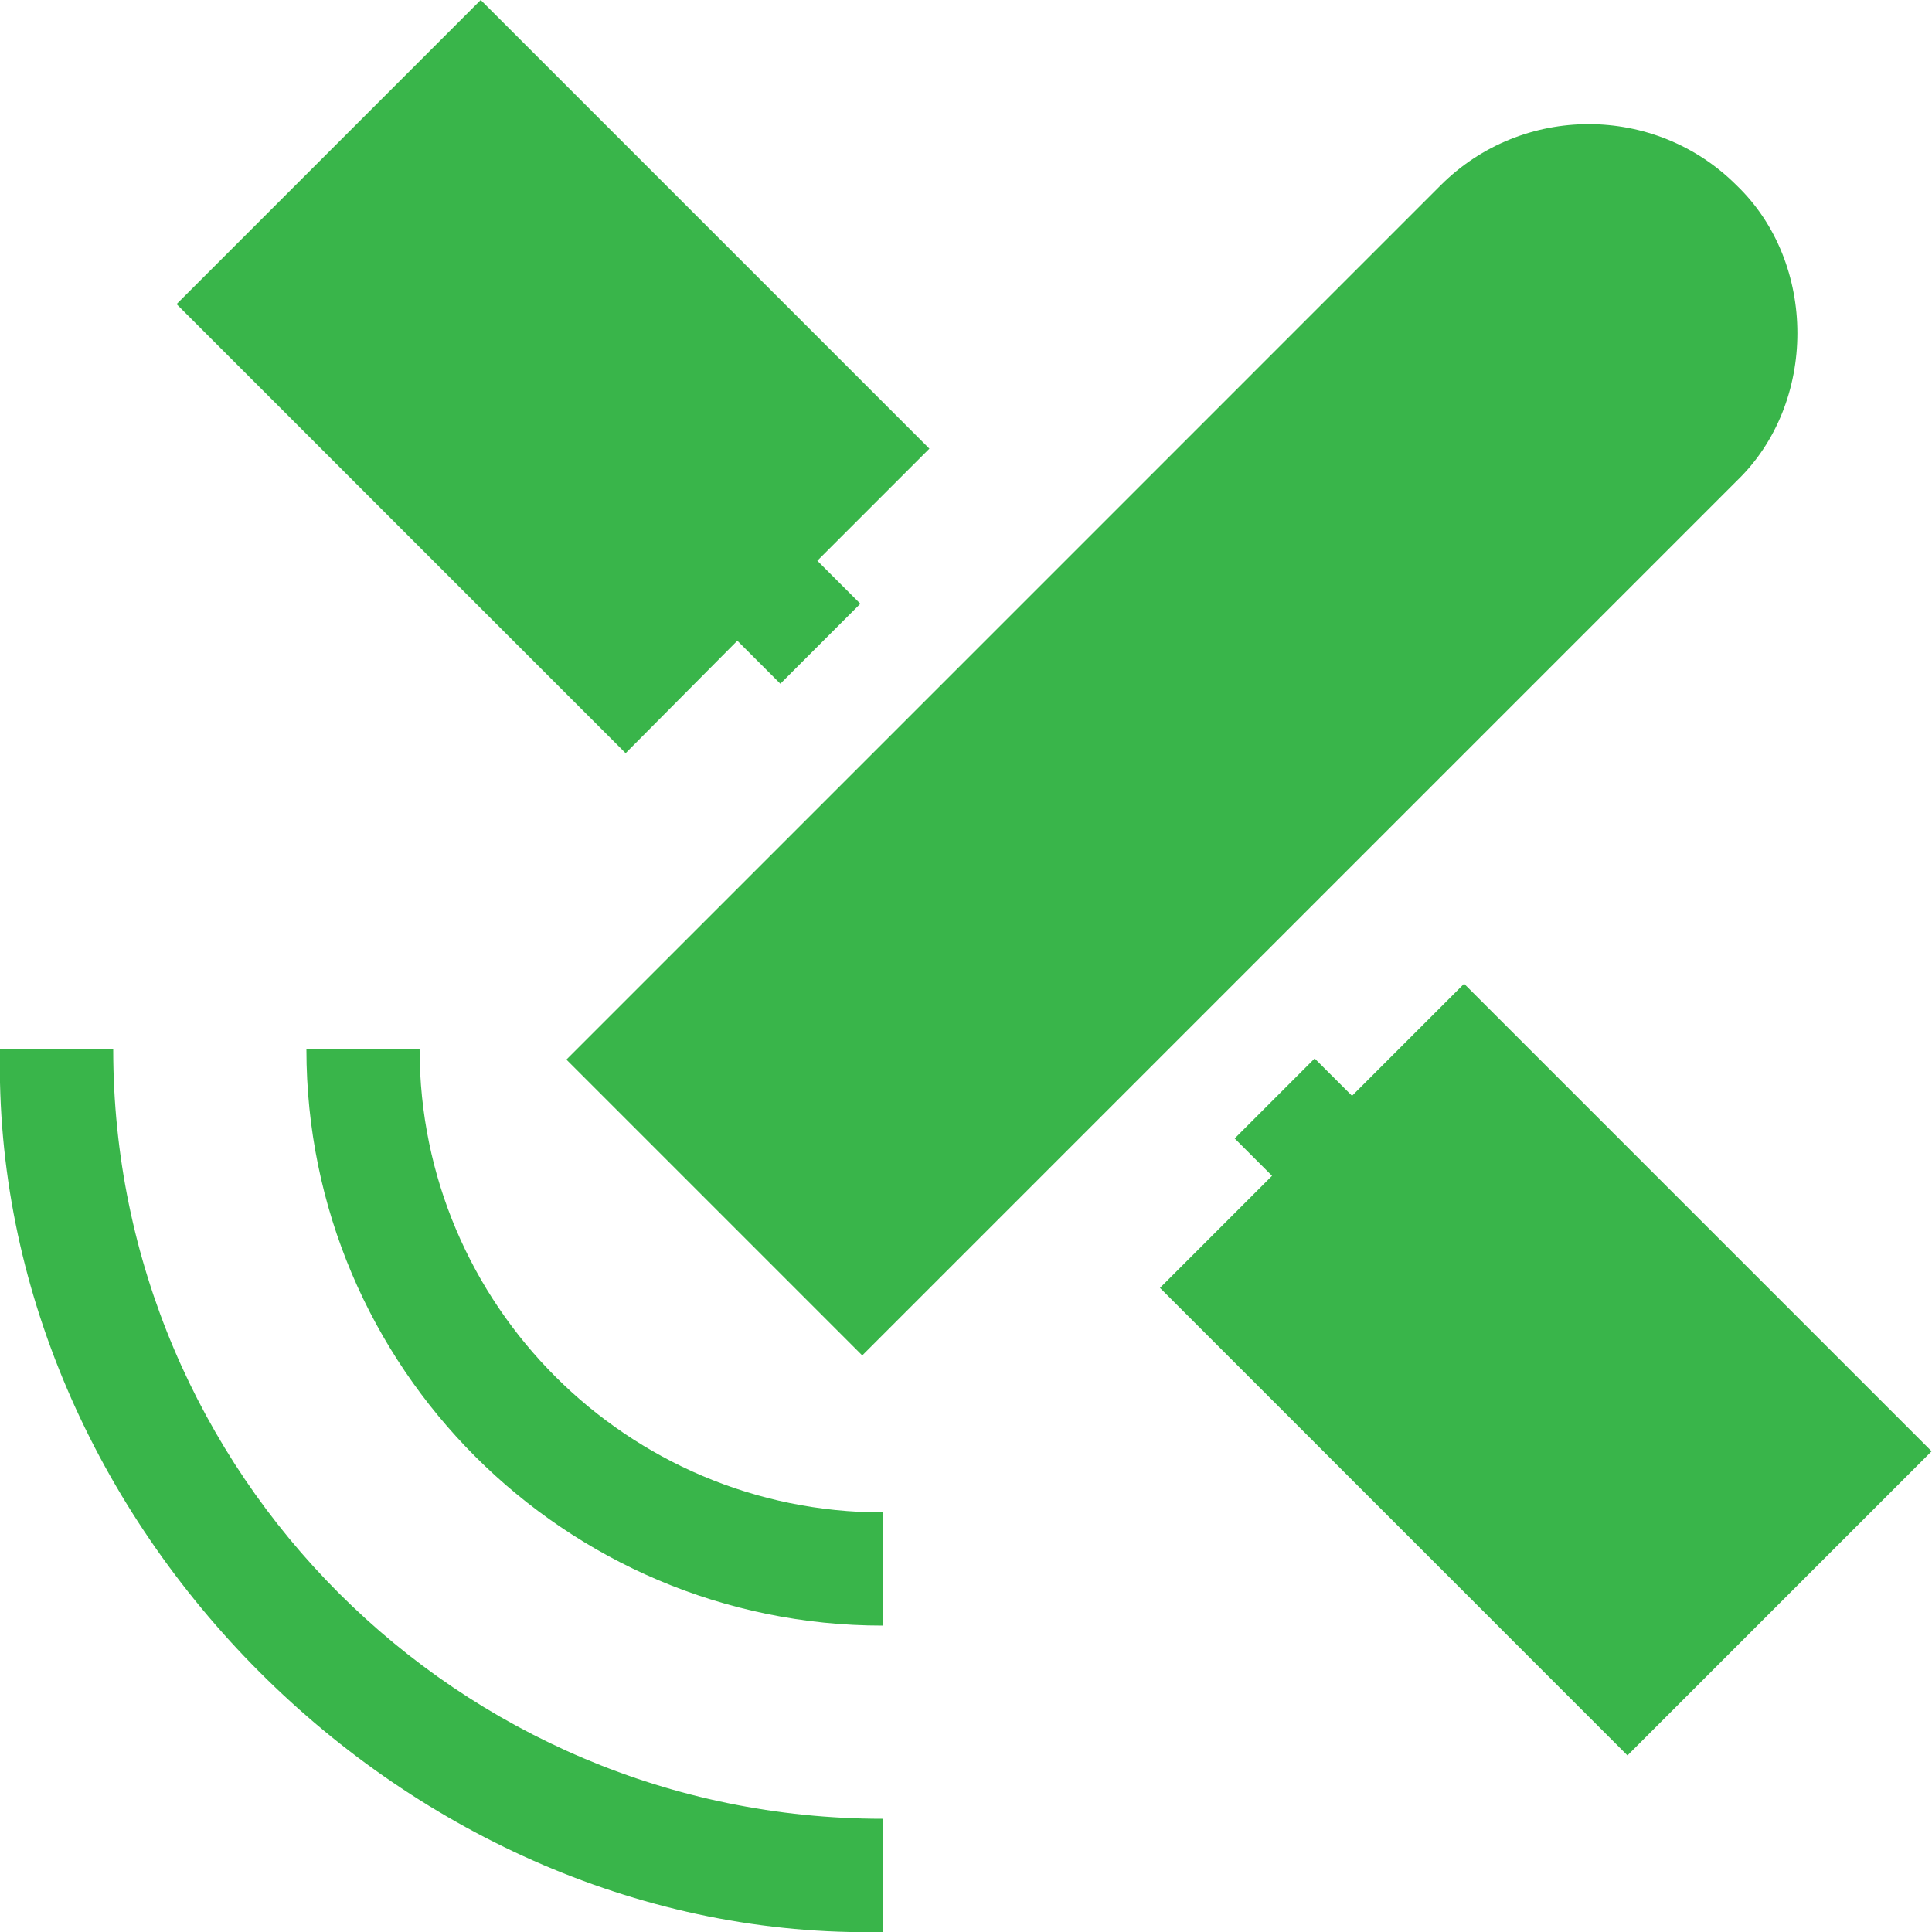 <svg width="97" height="97" viewBox="0 0 97 97" fill="none" xmlns="http://www.w3.org/2000/svg">
<g clip-path="url(#clip0)">
<path d="M43.29 68.052L87.186 24.155C91.26 20.253 91.26 13.205 87.186 9.302C83.094 5.21 76.425 5.21 72.333 9.302L28.437 53.199L43.29 68.052Z" fill="#39B54A"/>
<path d="M37.019 32.169L39.179 34.329L43.195 30.312L41.035 28.153L46.662 22.526L24.136 0L8.866 15.27L31.411 37.815L37.019 32.169Z" fill="#39B54A"/>
<path d="M73.508 49.391L67.881 55.017L66.005 53.142L61.989 57.158L63.865 59.034L58.238 64.66L81.711 88.134L96.981 72.864L73.508 49.391Z" fill="#39B54A"/>
<path d="M44.313 97C20.499 97.493 -0.493 76.501 -5.60656e-07 52.687H5.684C5.684 73.981 23.019 91.316 44.313 91.316V97Z" fill="#39B54A"/>
<path d="M44.313 81.616C28.361 81.616 15.384 68.639 15.384 52.687H21.067C21.067 65.513 31.506 75.933 44.313 75.933V81.616Z" fill="#39B54A"/>
</g>
<defs>
<clipPath id="clip0">
<rect width="97" height="97" fill="white"/>
</clipPath>
</defs>
</svg>
